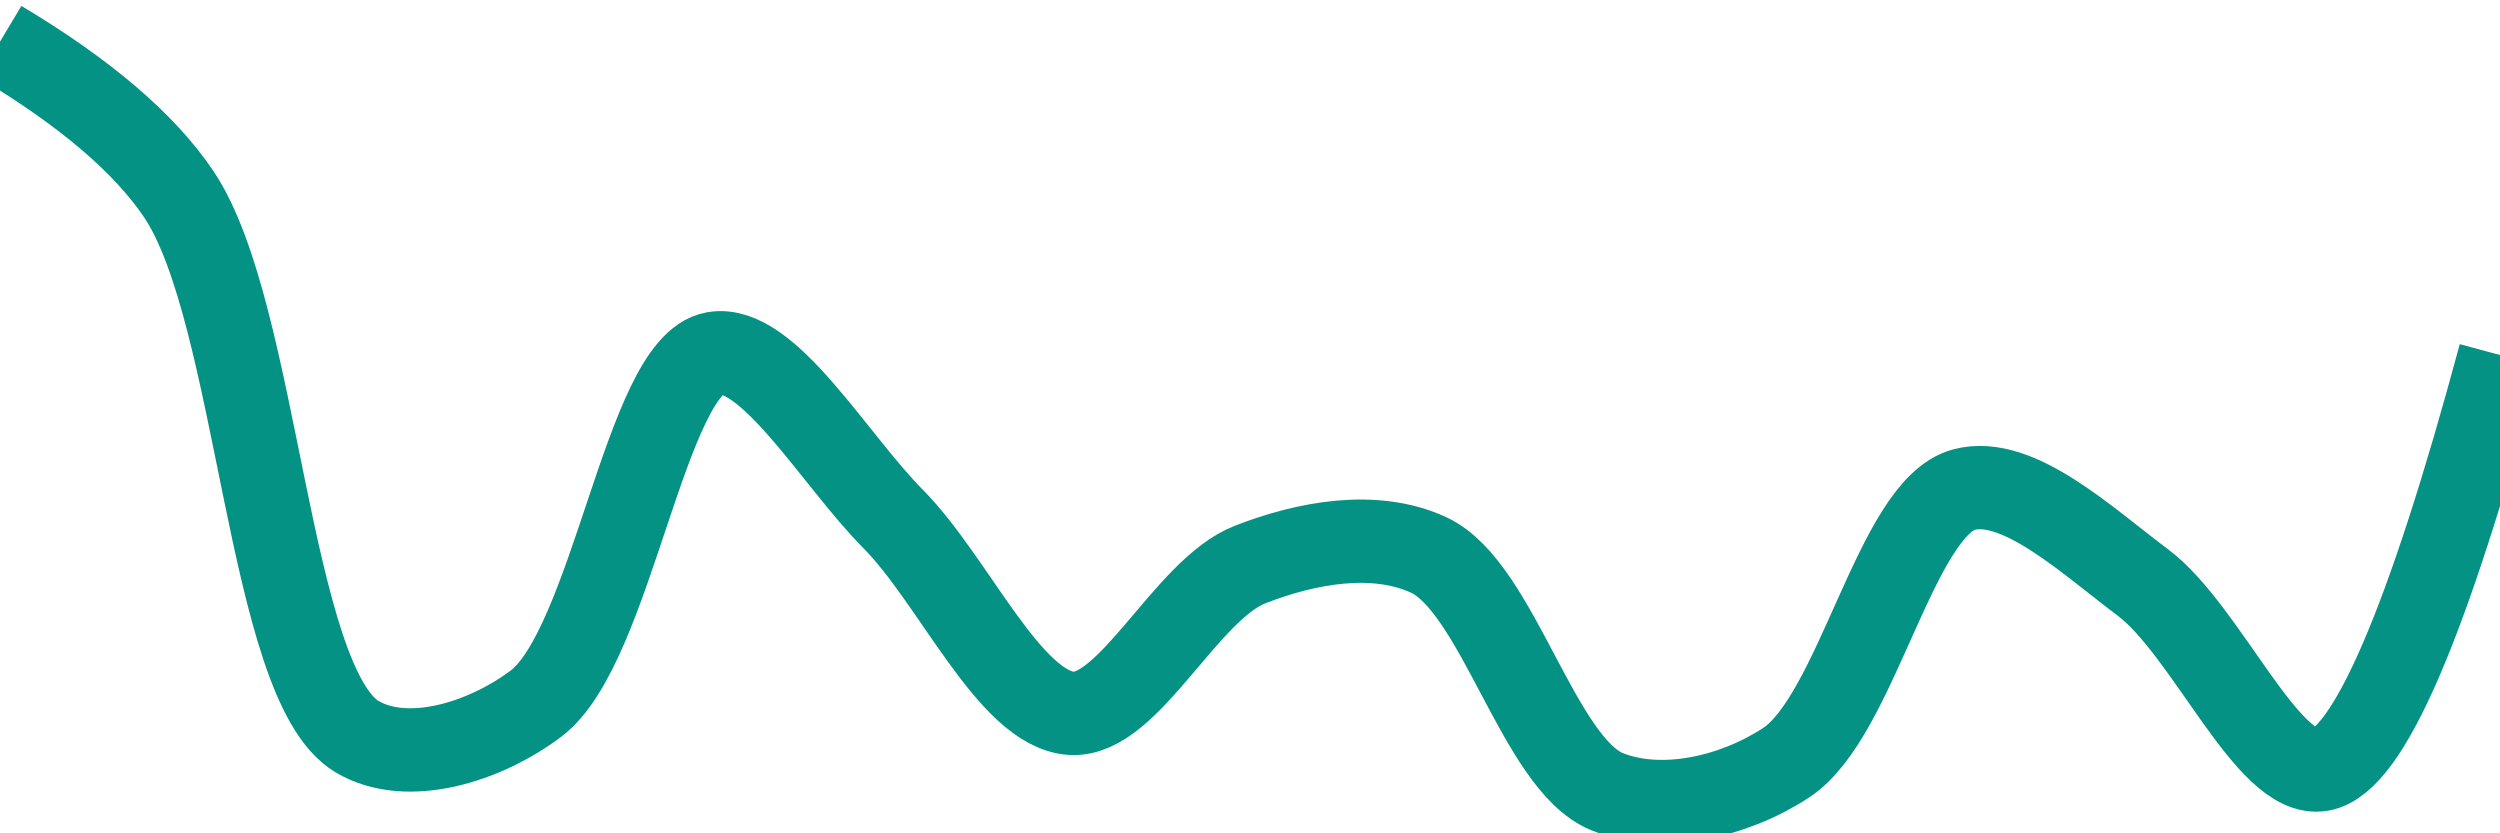 <svg class="main-svg" xmlns="http://www.w3.org/2000/svg" xmlns:xlink="http://www.w3.org/1999/xlink" width="60" height="20" style="" viewBox="0 0 60 20"><rect x="0" y="0" width="60" height="20" style="fill: rgb(0, 0, 0); fill-opacity: 0;"/><defs id="defs-73d4e8"><g class="clips"><clipPath id="clip73d4e8xyplot" class="plotclip"><rect width="60" height="20"/></clipPath><clipPath class="axesclip" id="clip73d4e8x"><rect x="0" y="0" width="60" height="20"/></clipPath><clipPath class="axesclip" id="clip73d4e8y"><rect x="0" y="0" width="60" height="20"/></clipPath><clipPath class="axesclip" id="clip73d4e8xy"><rect x="0" y="0" width="60" height="20"/></clipPath></g><g class="gradients"/><g class="patterns"/></defs><g class="bglayer"><rect class="bg" x="0" y="0" width="60" height="20" style="fill: rgb(0, 0, 0); fill-opacity: 0; stroke-width: 0;"/></g><g class="layer-below"><g class="imagelayer"/><g class="shapelayer"/></g><g class="cartesianlayer"><g class="subplot xy"><g class="layer-subplot"><g class="shapelayer"/><g class="imagelayer"/></g><g class="minor-gridlayer"><g class="x"/><g class="y"/></g><g class="gridlayer"><g class="x"/><g class="y"/></g><g class="zerolinelayer"/><g class="layer-between"><g class="shapelayer"/><g class="imagelayer"/></g><path class="xlines-below"/><path class="ylines-below"/><g class="overlines-below"/><g class="xaxislayer-below"/><g class="yaxislayer-below"/><g class="overaxes-below"/><g class="overplot"><g class="xy" transform="" clip-path="url(#clip73d4e8xyplot)"><g class="scatterlayer mlayer"><g class="trace scatter tracefbcb10" style="stroke-miterlimit: 2; opacity: 1;"><g class="fills"/><g class="errorbars"/><g class="lines"><path class="js-line" d="M0,1Q3.06,2.83 4.29,4.66C6.21,7.51 6.43,16.41 8.57,17.68C9.77,18.39 11.62,17.82 12.86,16.89C14.69,15.52 15.49,8.77 17.14,8.48C18.43,8.25 20.03,11.04 21.43,12.45C22.89,13.92 24.23,17.02 25.71,17.12C27.1,17.21 28.46,14.15 30,13.55C31.35,13.02 33,12.72 34.29,13.32C35.95,14.09 36.92,18.33 38.57,19C39.86,19.52 41.59,19.14 42.86,18.31C44.57,17.2 45.49,12.18 47.14,11.75C48.43,11.41 50.08,12.97 51.43,13.98C52.96,15.13 54.43,18.7 55.71,18.47Q57.4,18.17 60,8.52" style="vector-effect: none; fill: none; stroke: rgb(3, 146, 132); stroke-opacity: 1; stroke-width: 2px; opacity: 1;"/></g><g class="points"/><g class="text"/></g></g></g></g><path class="xlines-above crisp" d="M0,0" style="fill: none;"/><path class="ylines-above crisp" d="M0,0" style="fill: none;"/><g class="overlines-above"/><g class="xaxislayer-above"/><g class="yaxislayer-above"/><g class="overaxes-above"/></g></g><g class="polarlayer"/><g class="smithlayer"/><g class="ternarylayer"/><g class="geolayer"/><g class="funnelarealayer"/><g class="pielayer"/><g class="iciclelayer"/><g class="treemaplayer"/><g class="sunburstlayer"/><g class="glimages"/><defs id="topdefs-73d4e8"><g class="clips"/></defs><g class="layer-above"><g class="imagelayer"/><g class="shapelayer"/></g><g class="infolayer"><g class="g-gtitle"/></g></svg>